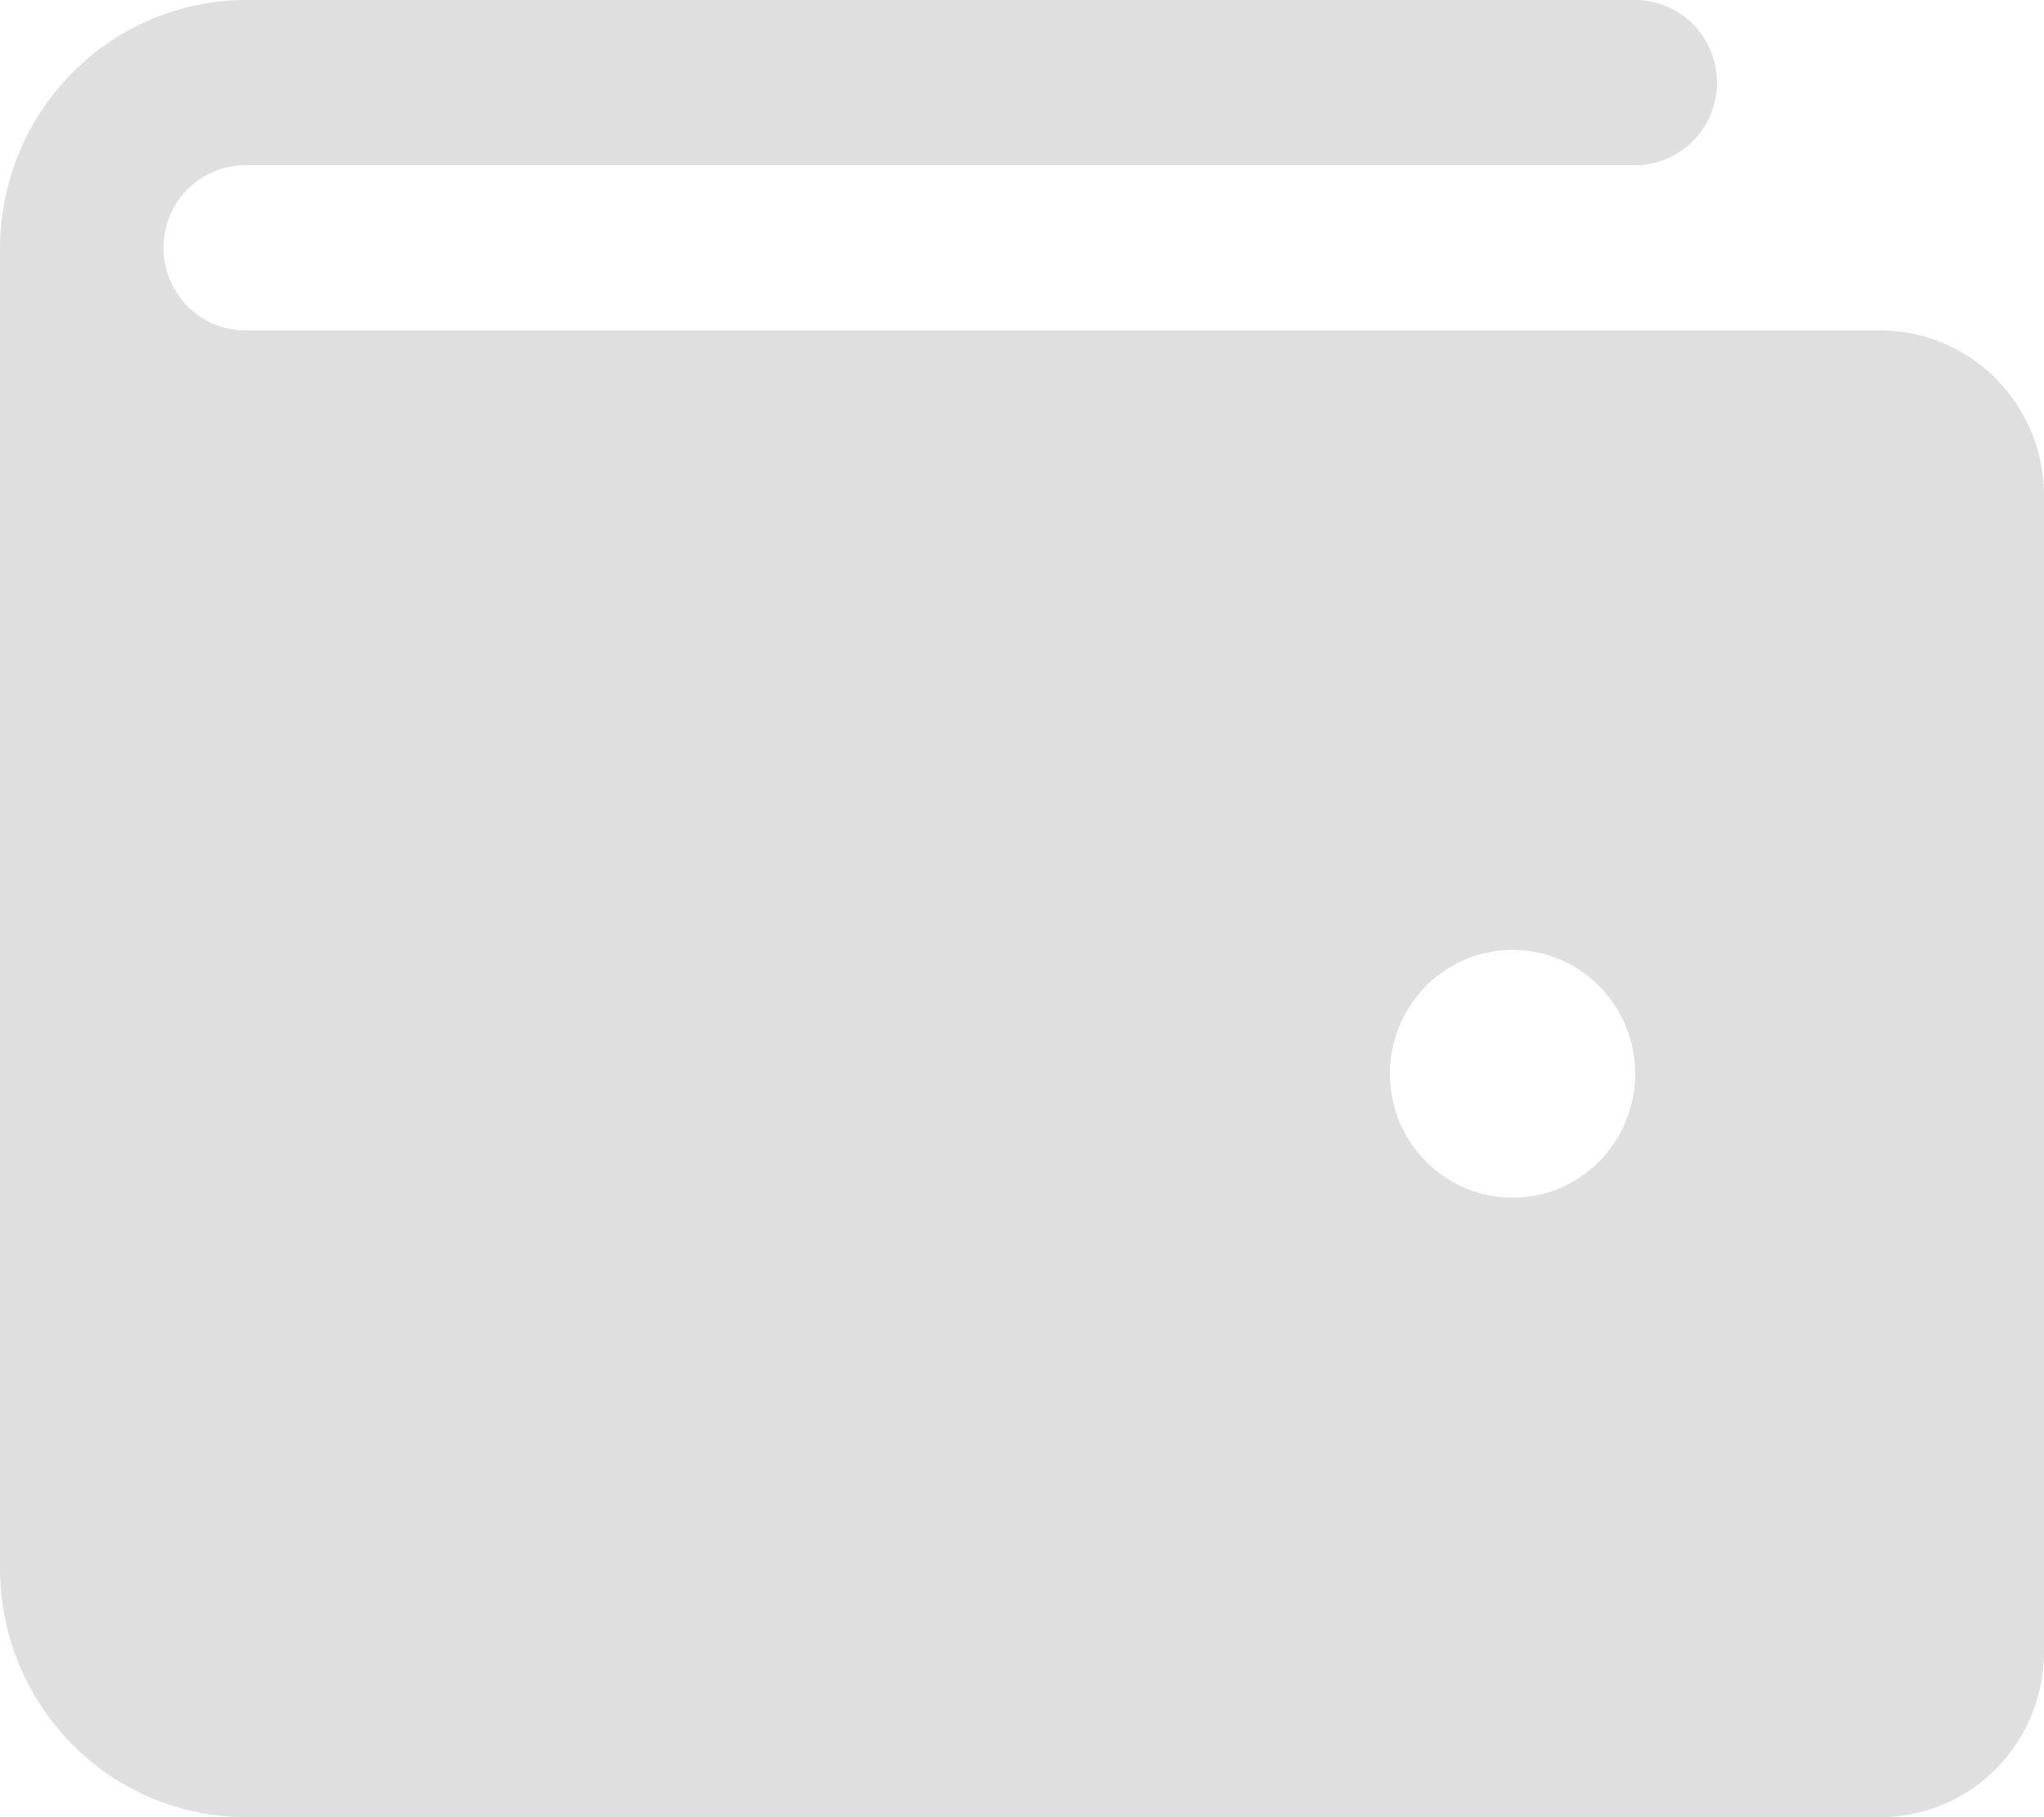 <svg width="27" height="24" viewBox="0 0 27 24" fill="none" xmlns="http://www.w3.org/2000/svg">
<path d="M24.84 4.364H3.24C2.954 4.364 2.679 4.249 2.476 4.044C2.274 3.84 2.16 3.562 2.16 3.273C2.16 2.983 2.274 2.706 2.476 2.501C2.679 2.297 2.954 2.182 3.24 2.182H21.6C21.886 2.182 22.161 2.067 22.364 1.862C22.566 1.658 22.68 1.38 22.68 1.091C22.68 0.802 22.566 0.524 22.364 0.32C22.161 0.115 21.886 0 21.6 0H3.24C2.382 0.004 1.56 0.35 0.953 0.963C0.346 1.575 0.004 2.406 0 3.273V20.727C0.004 21.594 0.346 22.424 0.953 23.038C1.56 23.651 2.382 23.996 3.24 24H24.84C25.413 24 25.962 23.77 26.367 23.361C26.772 22.952 27 22.397 27 21.818V6.545C27 5.967 26.772 5.412 26.367 5.003C25.962 4.594 25.413 4.364 24.84 4.364ZM19.98 15.818C19.66 15.818 19.346 15.722 19.08 15.542C18.814 15.363 18.606 15.107 18.483 14.808C18.361 14.509 18.329 14.18 18.391 13.863C18.454 13.545 18.608 13.254 18.834 13.025C19.061 12.796 19.35 12.64 19.664 12.577C19.978 12.514 20.304 12.546 20.6 12.67C20.896 12.794 21.149 13.004 21.327 13.273C21.505 13.542 21.6 13.858 21.6 14.182C21.6 14.616 21.429 15.032 21.125 15.339C20.822 15.646 20.41 15.818 19.98 15.818Z" fill="#DFDFDF"/>
</svg>
